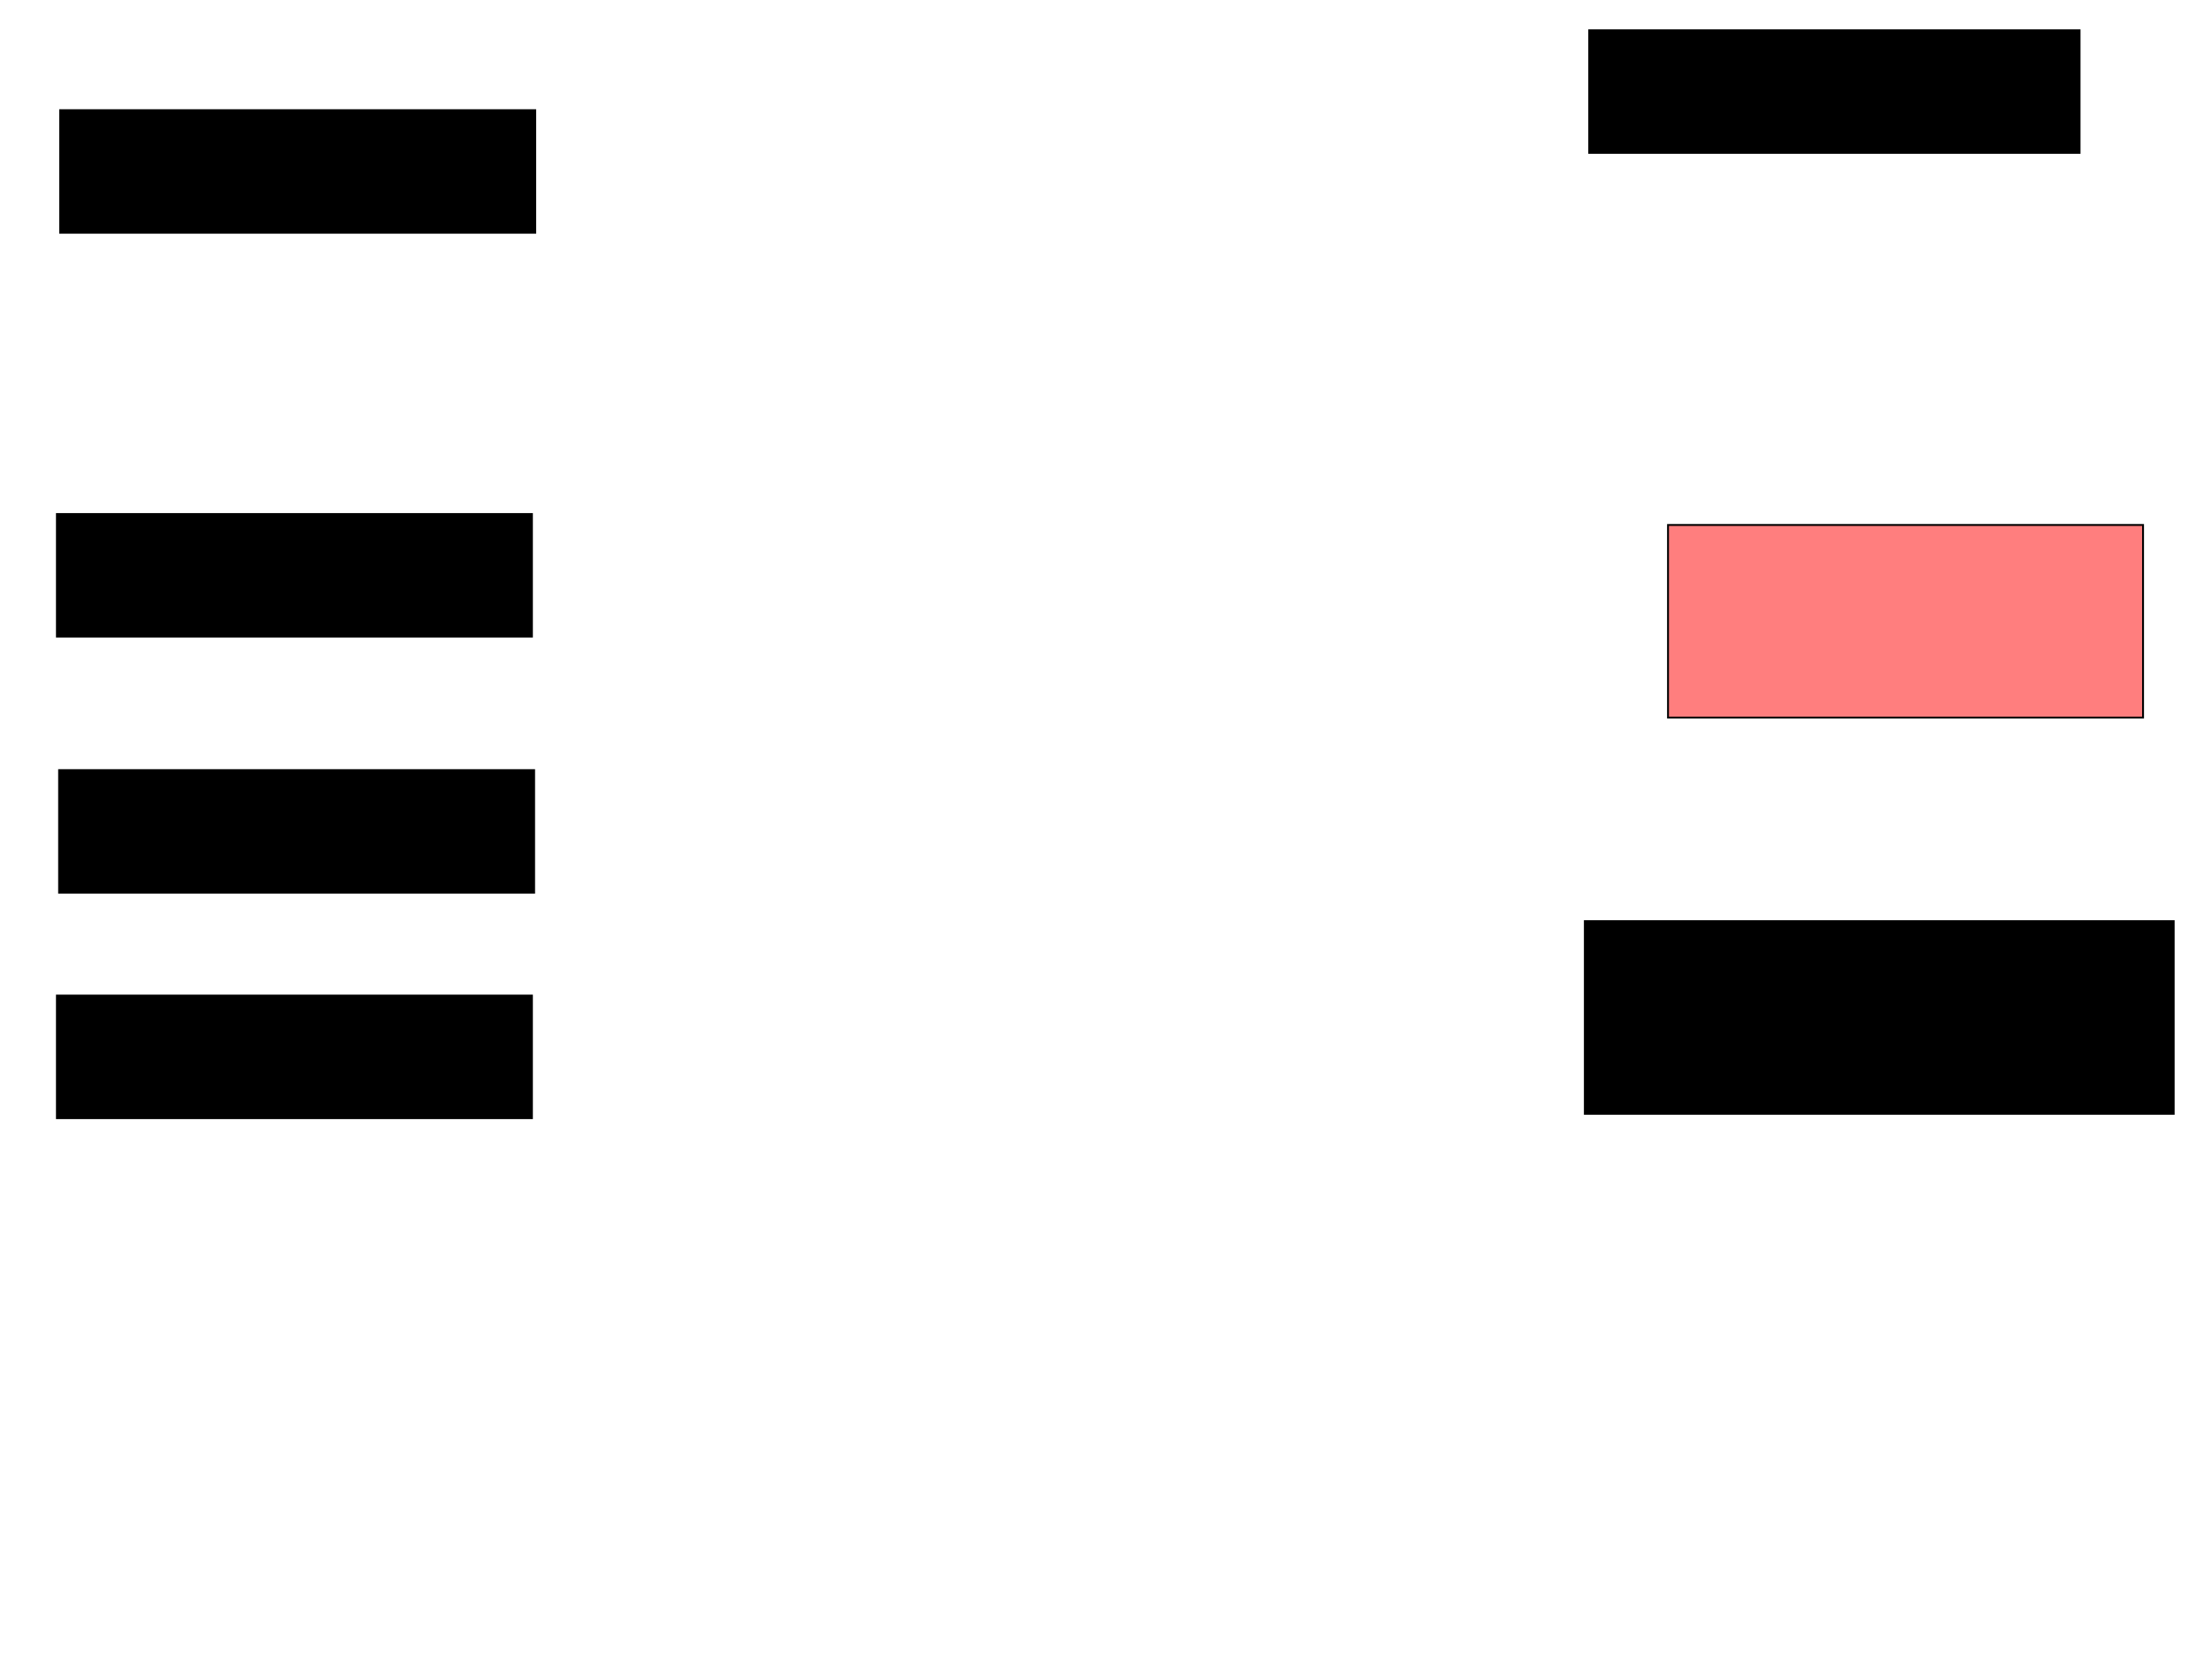 <svg xmlns="http://www.w3.org/2000/svg" width="1175" height="881">
 <!-- Created with Image Occlusion Enhanced -->
 <g>
  <title>Labels</title>
 </g>
 <g>
  <title>Masks</title>
  <rect id="f61bfd80fb1c4e6282ff89c9fe008d88-ao-1" height="65.116" width="252.326" y="58.535" x="31.977" stroke="#000000" fill="#0"/>
  <rect id="f61bfd80fb1c4e6282ff89c9fe008d88-ao-2" height="65.116" width="252.326" y="273.07" x="30.233" stroke="#000000" fill="#0"/>
  <rect id="f61bfd80fb1c4e6282ff89c9fe008d88-ao-3" height="65.116" width="252.326" y="409.116" x="31.395" stroke="#000000" fill="#0"/>
  <rect id="f61bfd80fb1c4e6282ff89c9fe008d88-ao-4" height="65.116" width="252.326" y="528.884" x="30.233" stroke="#000000" fill="#0"/>
  <rect stroke="#000000" id="f61bfd80fb1c4e6282ff89c9fe008d88-ao-5" height="65.116" width="260.465" y="16.093" x="844.186" fill="#0"/>
  <rect stroke="#000000" id="f61bfd80fb1c4e6282ff89c9fe008d88-ao-6" height="102.326" width="252.326" y="278.884" x="886.047" fill="#FF7E7E" class="qshape"/>
  <rect stroke="#000000" id="f61bfd80fb1c4e6282ff89c9fe008d88-ao-7" height="102.326" width="312.791" y="489.349" x="841.86" fill="#0"/>
 </g>
</svg>